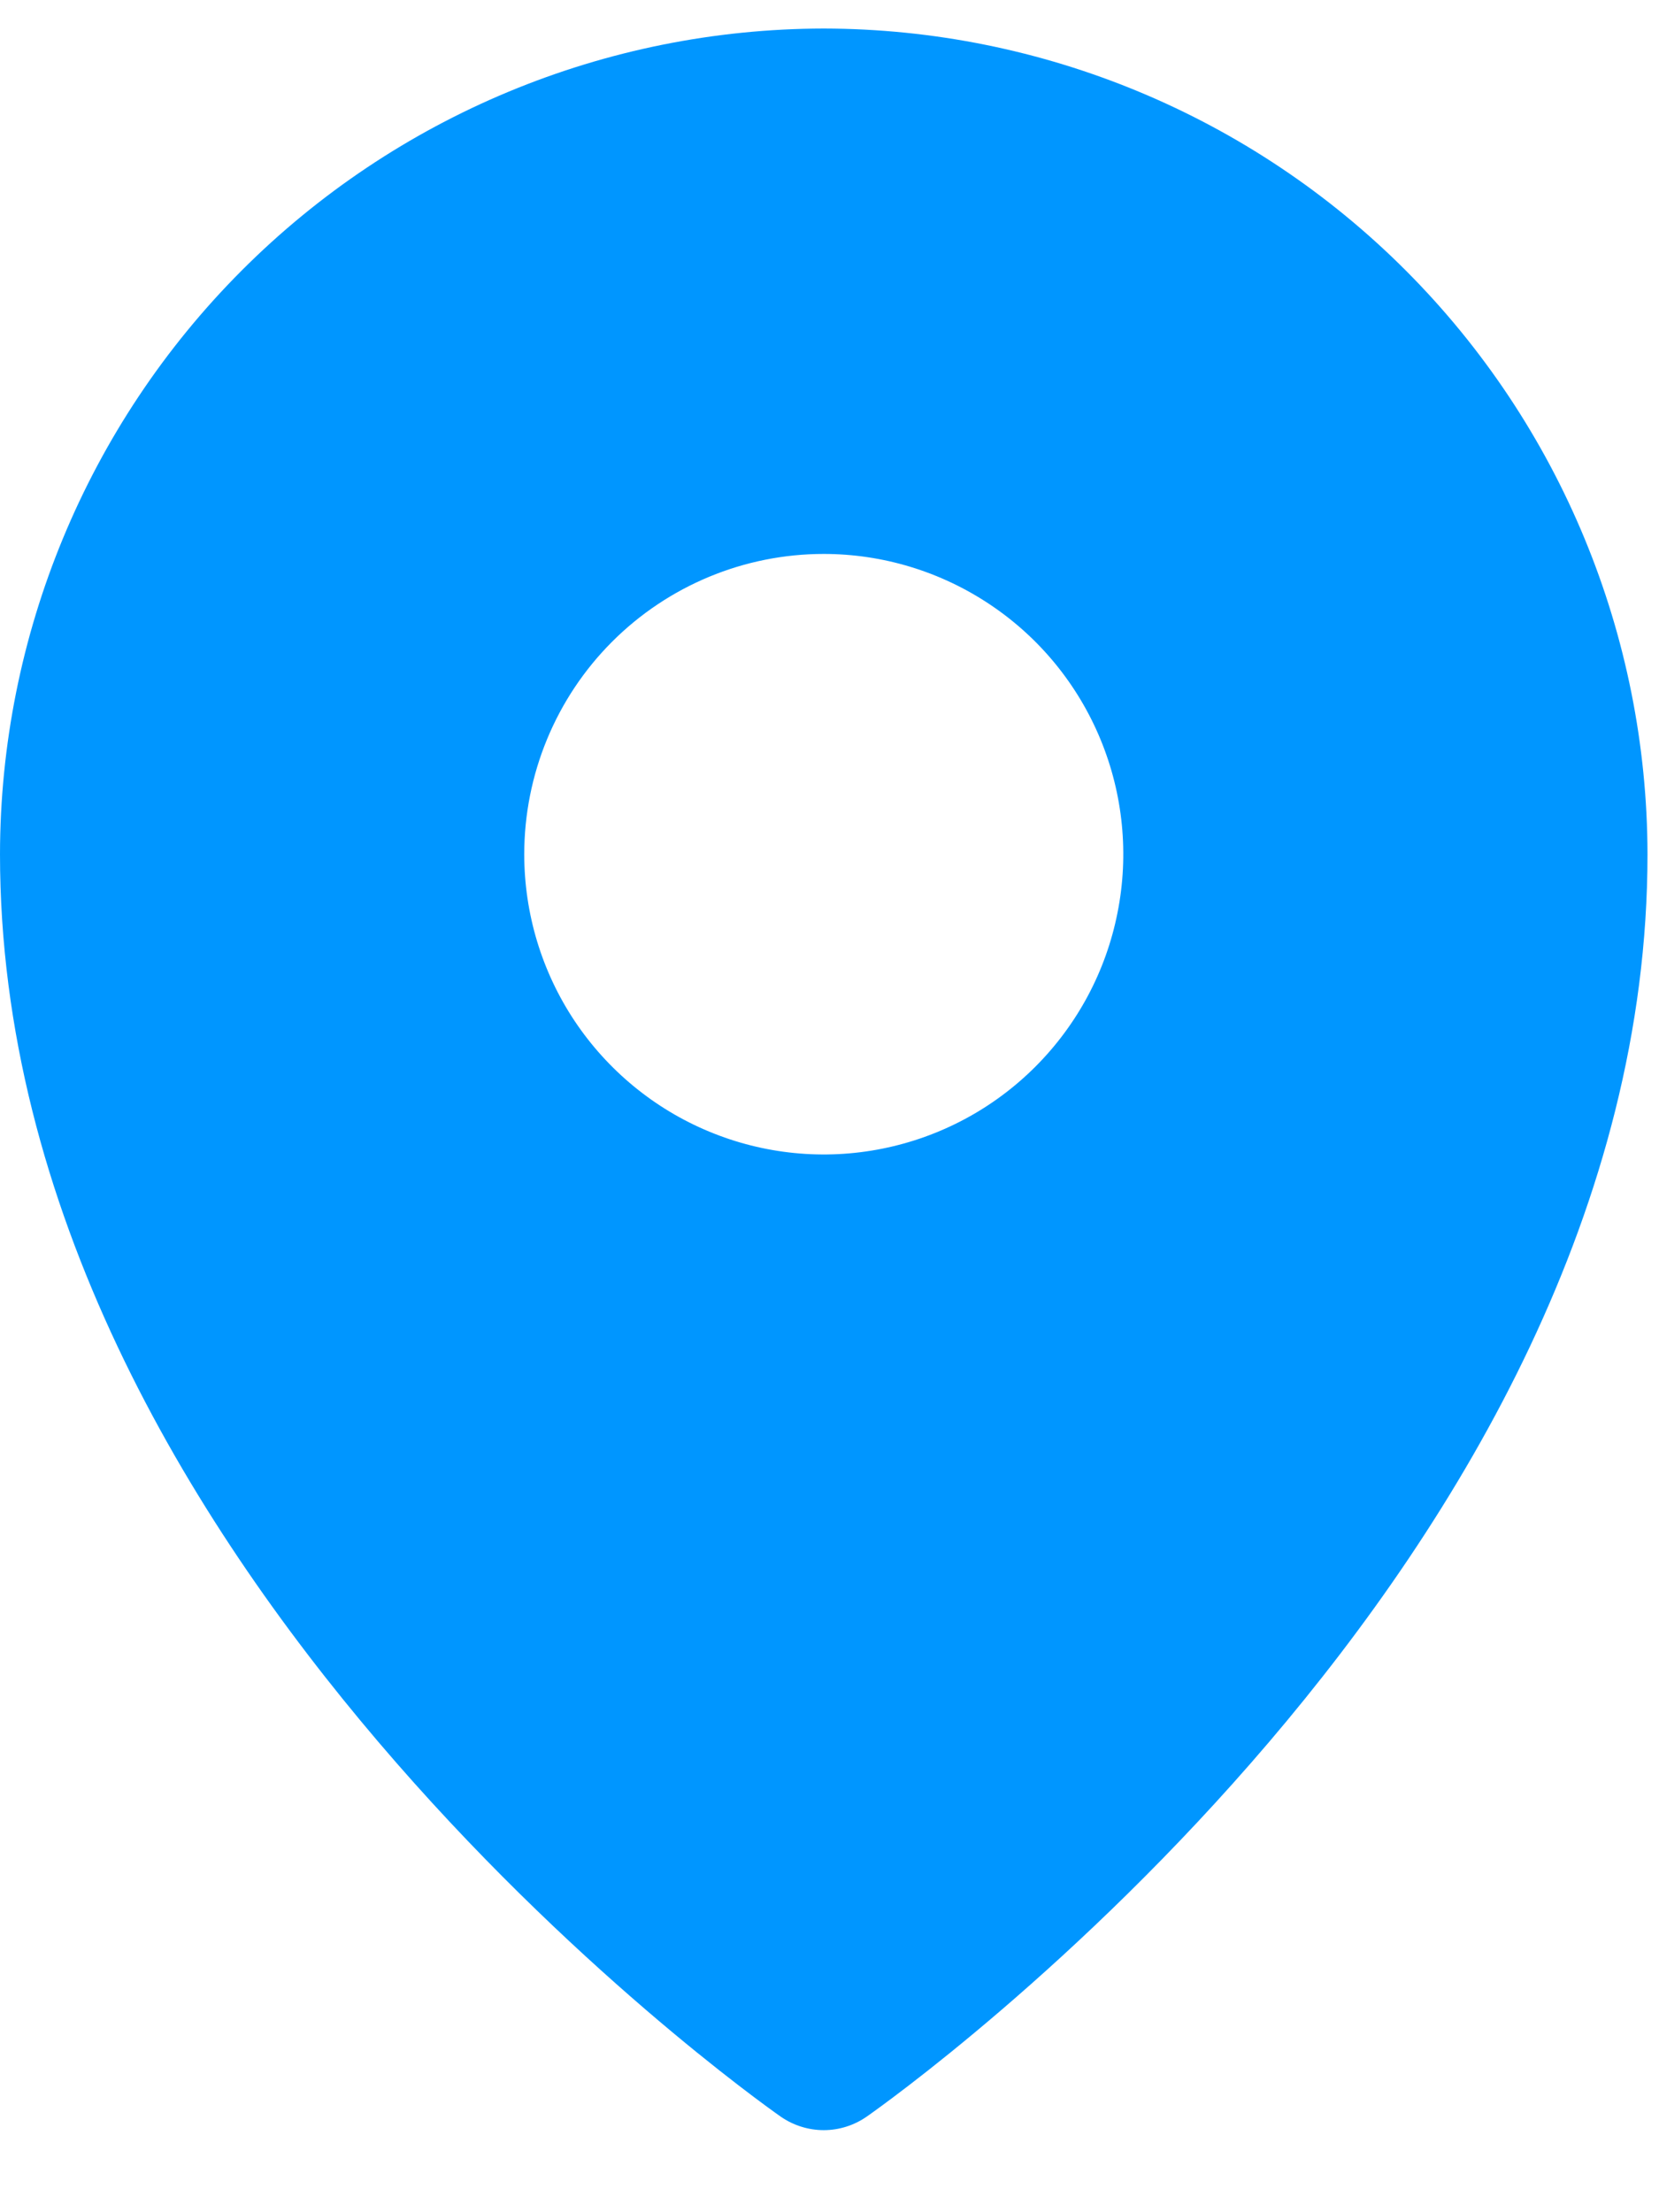 <svg width="15" height="20" viewBox="0 0 15 20" fill="none" xmlns="http://www.w3.org/2000/svg">
<path d="M7.448 0.258C5.473 0.261 3.58 1.048 2.184 2.447C0.788 3.846 0.002 5.744 0 7.723C0 14.11 6.771 18.934 7.059 19.136C7.173 19.215 7.309 19.258 7.448 19.258C7.587 19.258 7.722 19.215 7.836 19.136C8.125 18.934 14.896 14.11 14.896 7.723C14.893 5.744 14.108 3.846 12.712 2.447C11.316 1.048 9.422 0.261 7.448 0.258ZM7.448 5.008C7.983 5.008 8.507 5.168 8.952 5.466C9.398 5.764 9.745 6.188 9.95 6.684C10.155 7.18 10.209 7.726 10.104 8.252C10 8.779 9.742 9.262 9.363 9.642C8.984 10.022 8.502 10.28 7.976 10.385C7.451 10.49 6.906 10.436 6.411 10.23C5.917 10.025 5.494 9.677 5.196 9.231C4.898 8.784 4.74 8.259 4.74 7.723C4.74 7.003 5.025 6.312 5.533 5.803C6.041 5.294 6.73 5.008 7.448 5.008Z" fill="#0096FF"/>
</svg>
